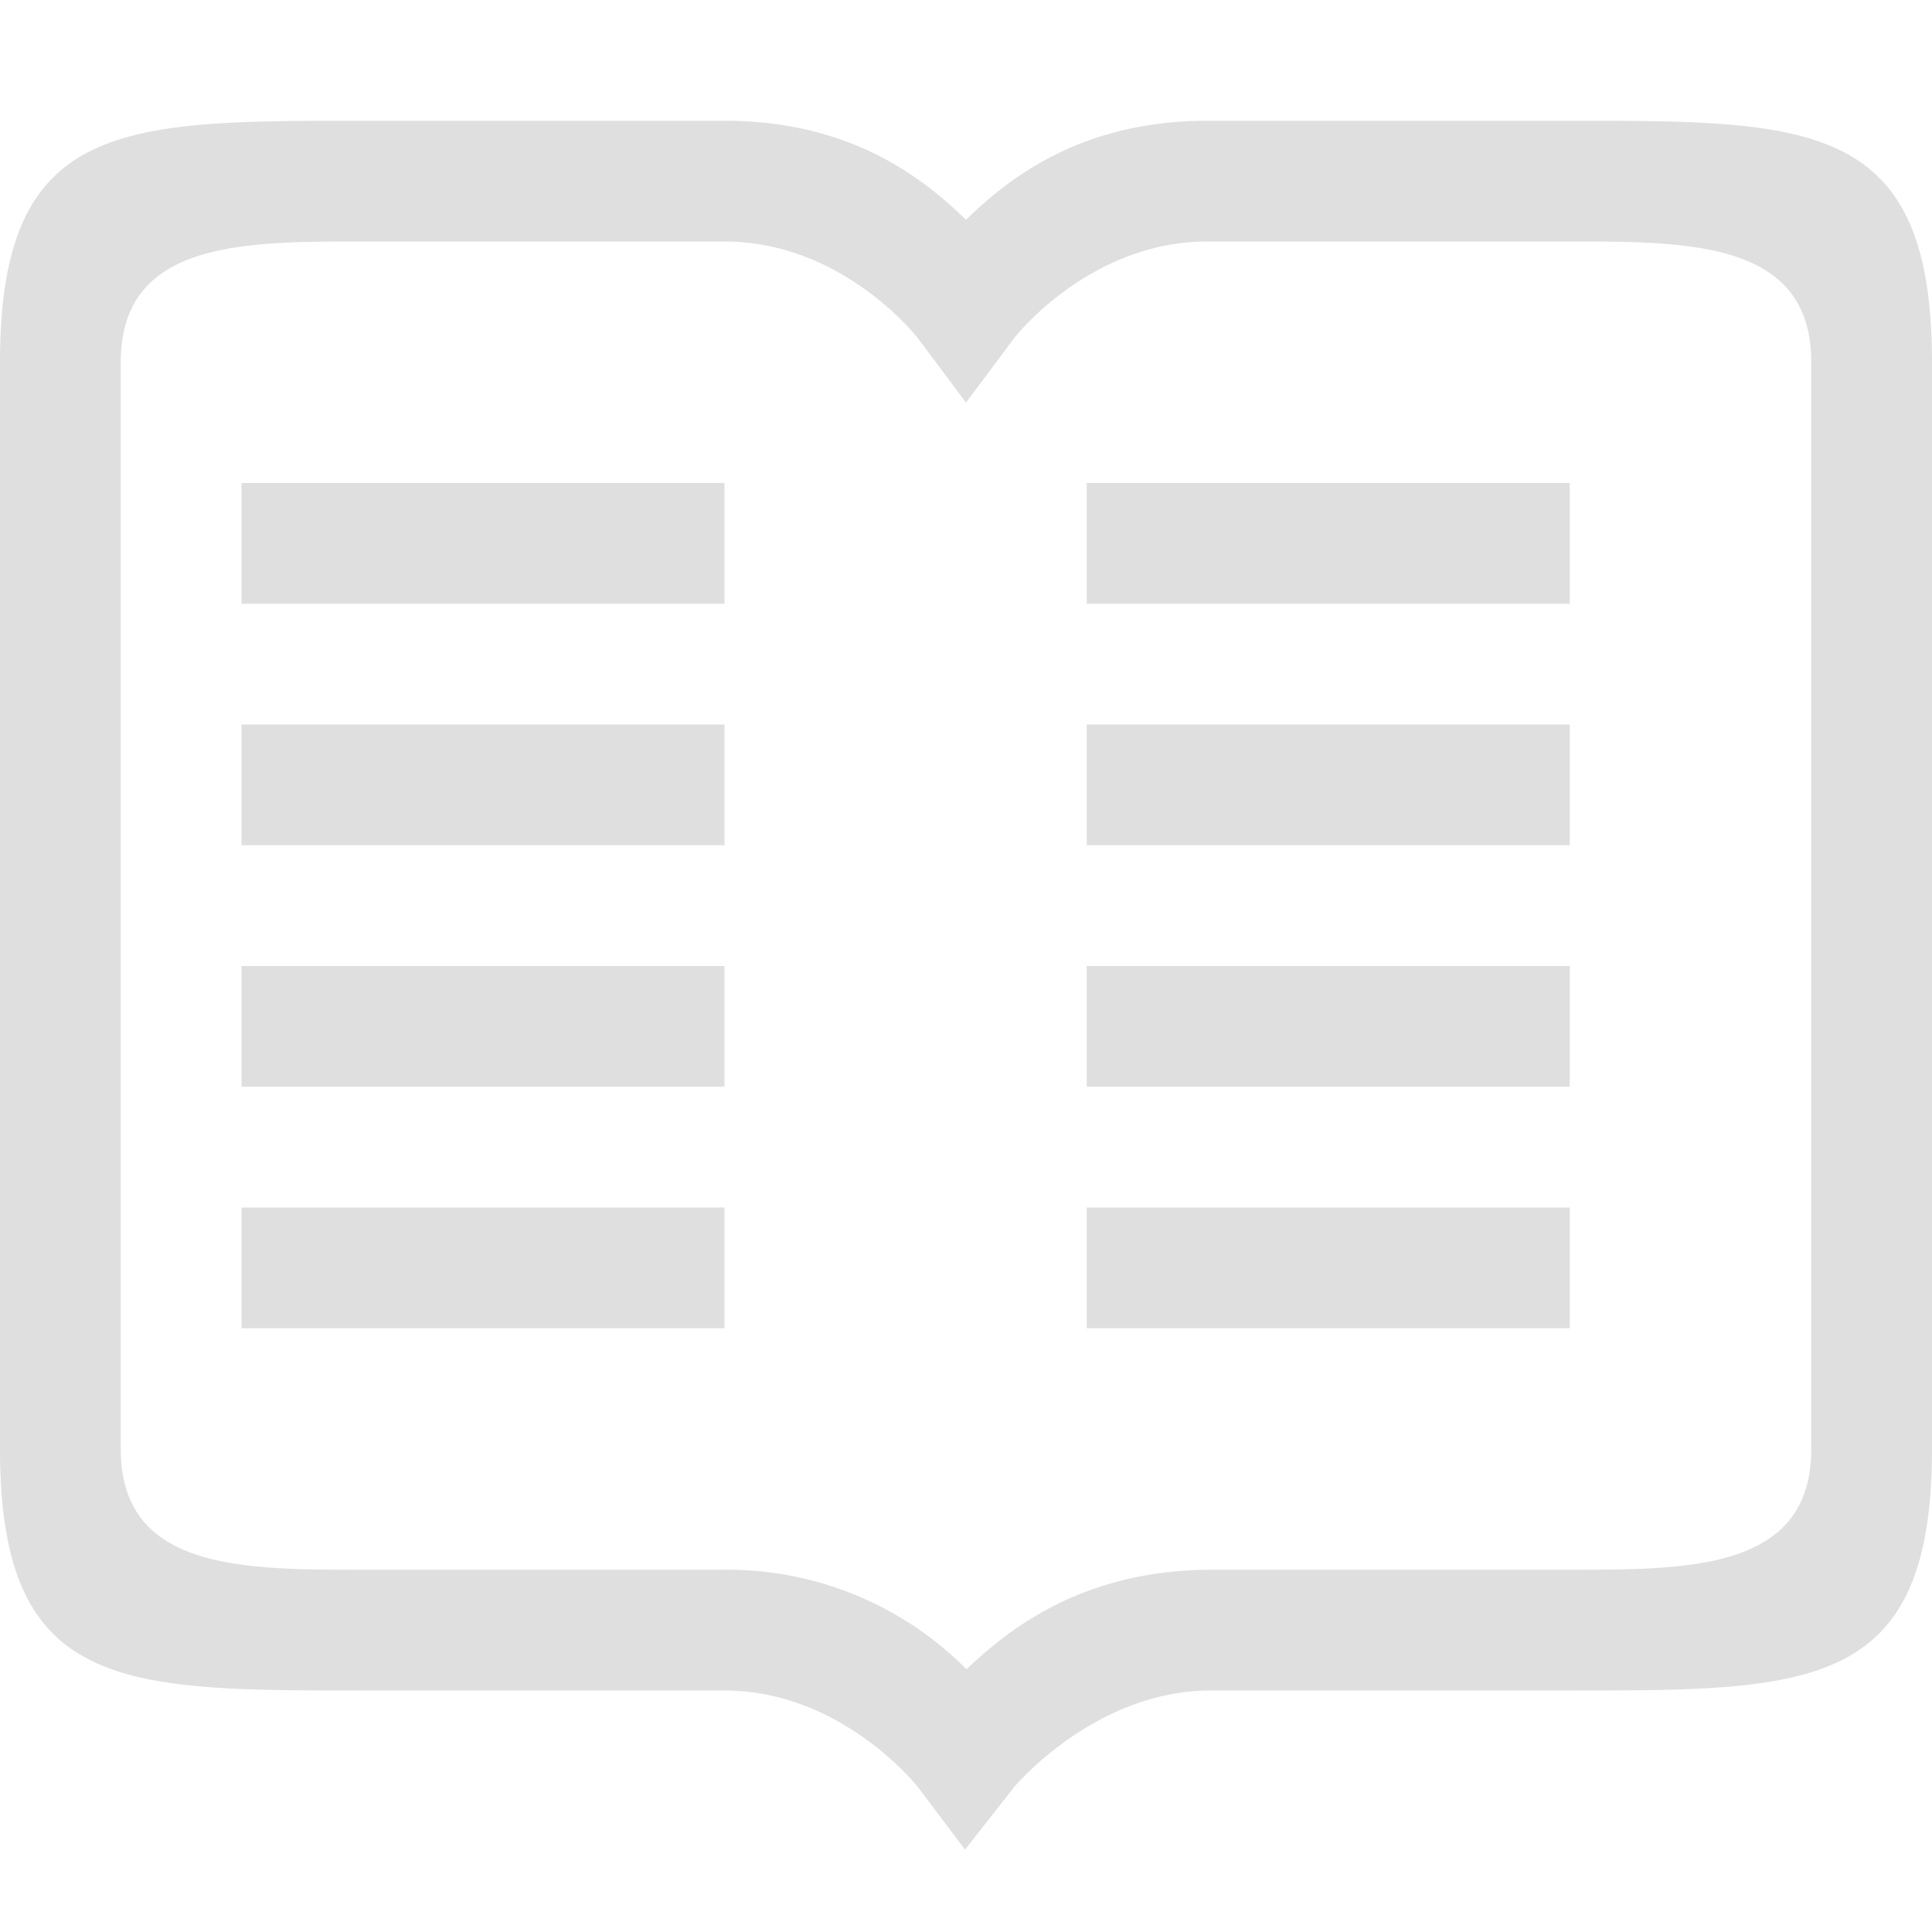 <svg viewBox="0 0 16 16" xmlns="http://www.w3.org/2000/svg">
 <path d="M0 3v9c0 2 1 2 3 2h3c.975 0 1.602.8 1.602.8l.39.518.4-.51s.652-.793 1.612-.808H13c2 0 3 0 3-2V3c0-2-1-2-3-2h-3c-1.036 0-1.635.465-2 .82C7.635 1.465 7.036 1 6 1H3C1 1 0 1 0 3zm1 0c0-1 1-1 2-1h3c.983 0 1.6.799 1.6.799l.4.535.4-.535S9.017 2 10 2h3c1 0 2 0 2 1v9c0 1-1 1-2 1H9.992c-1.025.015-1.624.478-1.988.824A2.791 2.791 0 006 13H3c-1 0-2 0-2-1zm1 1v1h4V4zm7 0v1h4V4zM2 6v1h4V6zm7 0v1h4V6zM2 8v1h4V8zm7 0v1h4V8zm-7 2v1h4v-1zm7 0v1h4v-1z" fill="#dfdfdf" font-family="sans-serif" font-weight="400" overflow="visible" style="font-feature-settings:normal;font-variant-alternates:normal;font-variant-caps:normal;font-variant-ligatures:none;font-variant-numeric:normal;font-variant-position:normal;isolation:auto;mix-blend-mode:normal;shape-padding:0;text-decoration-color:#000;text-decoration-line:none;text-decoration-style:solid;text-indent:0;text-transform:none"/>
</svg>
